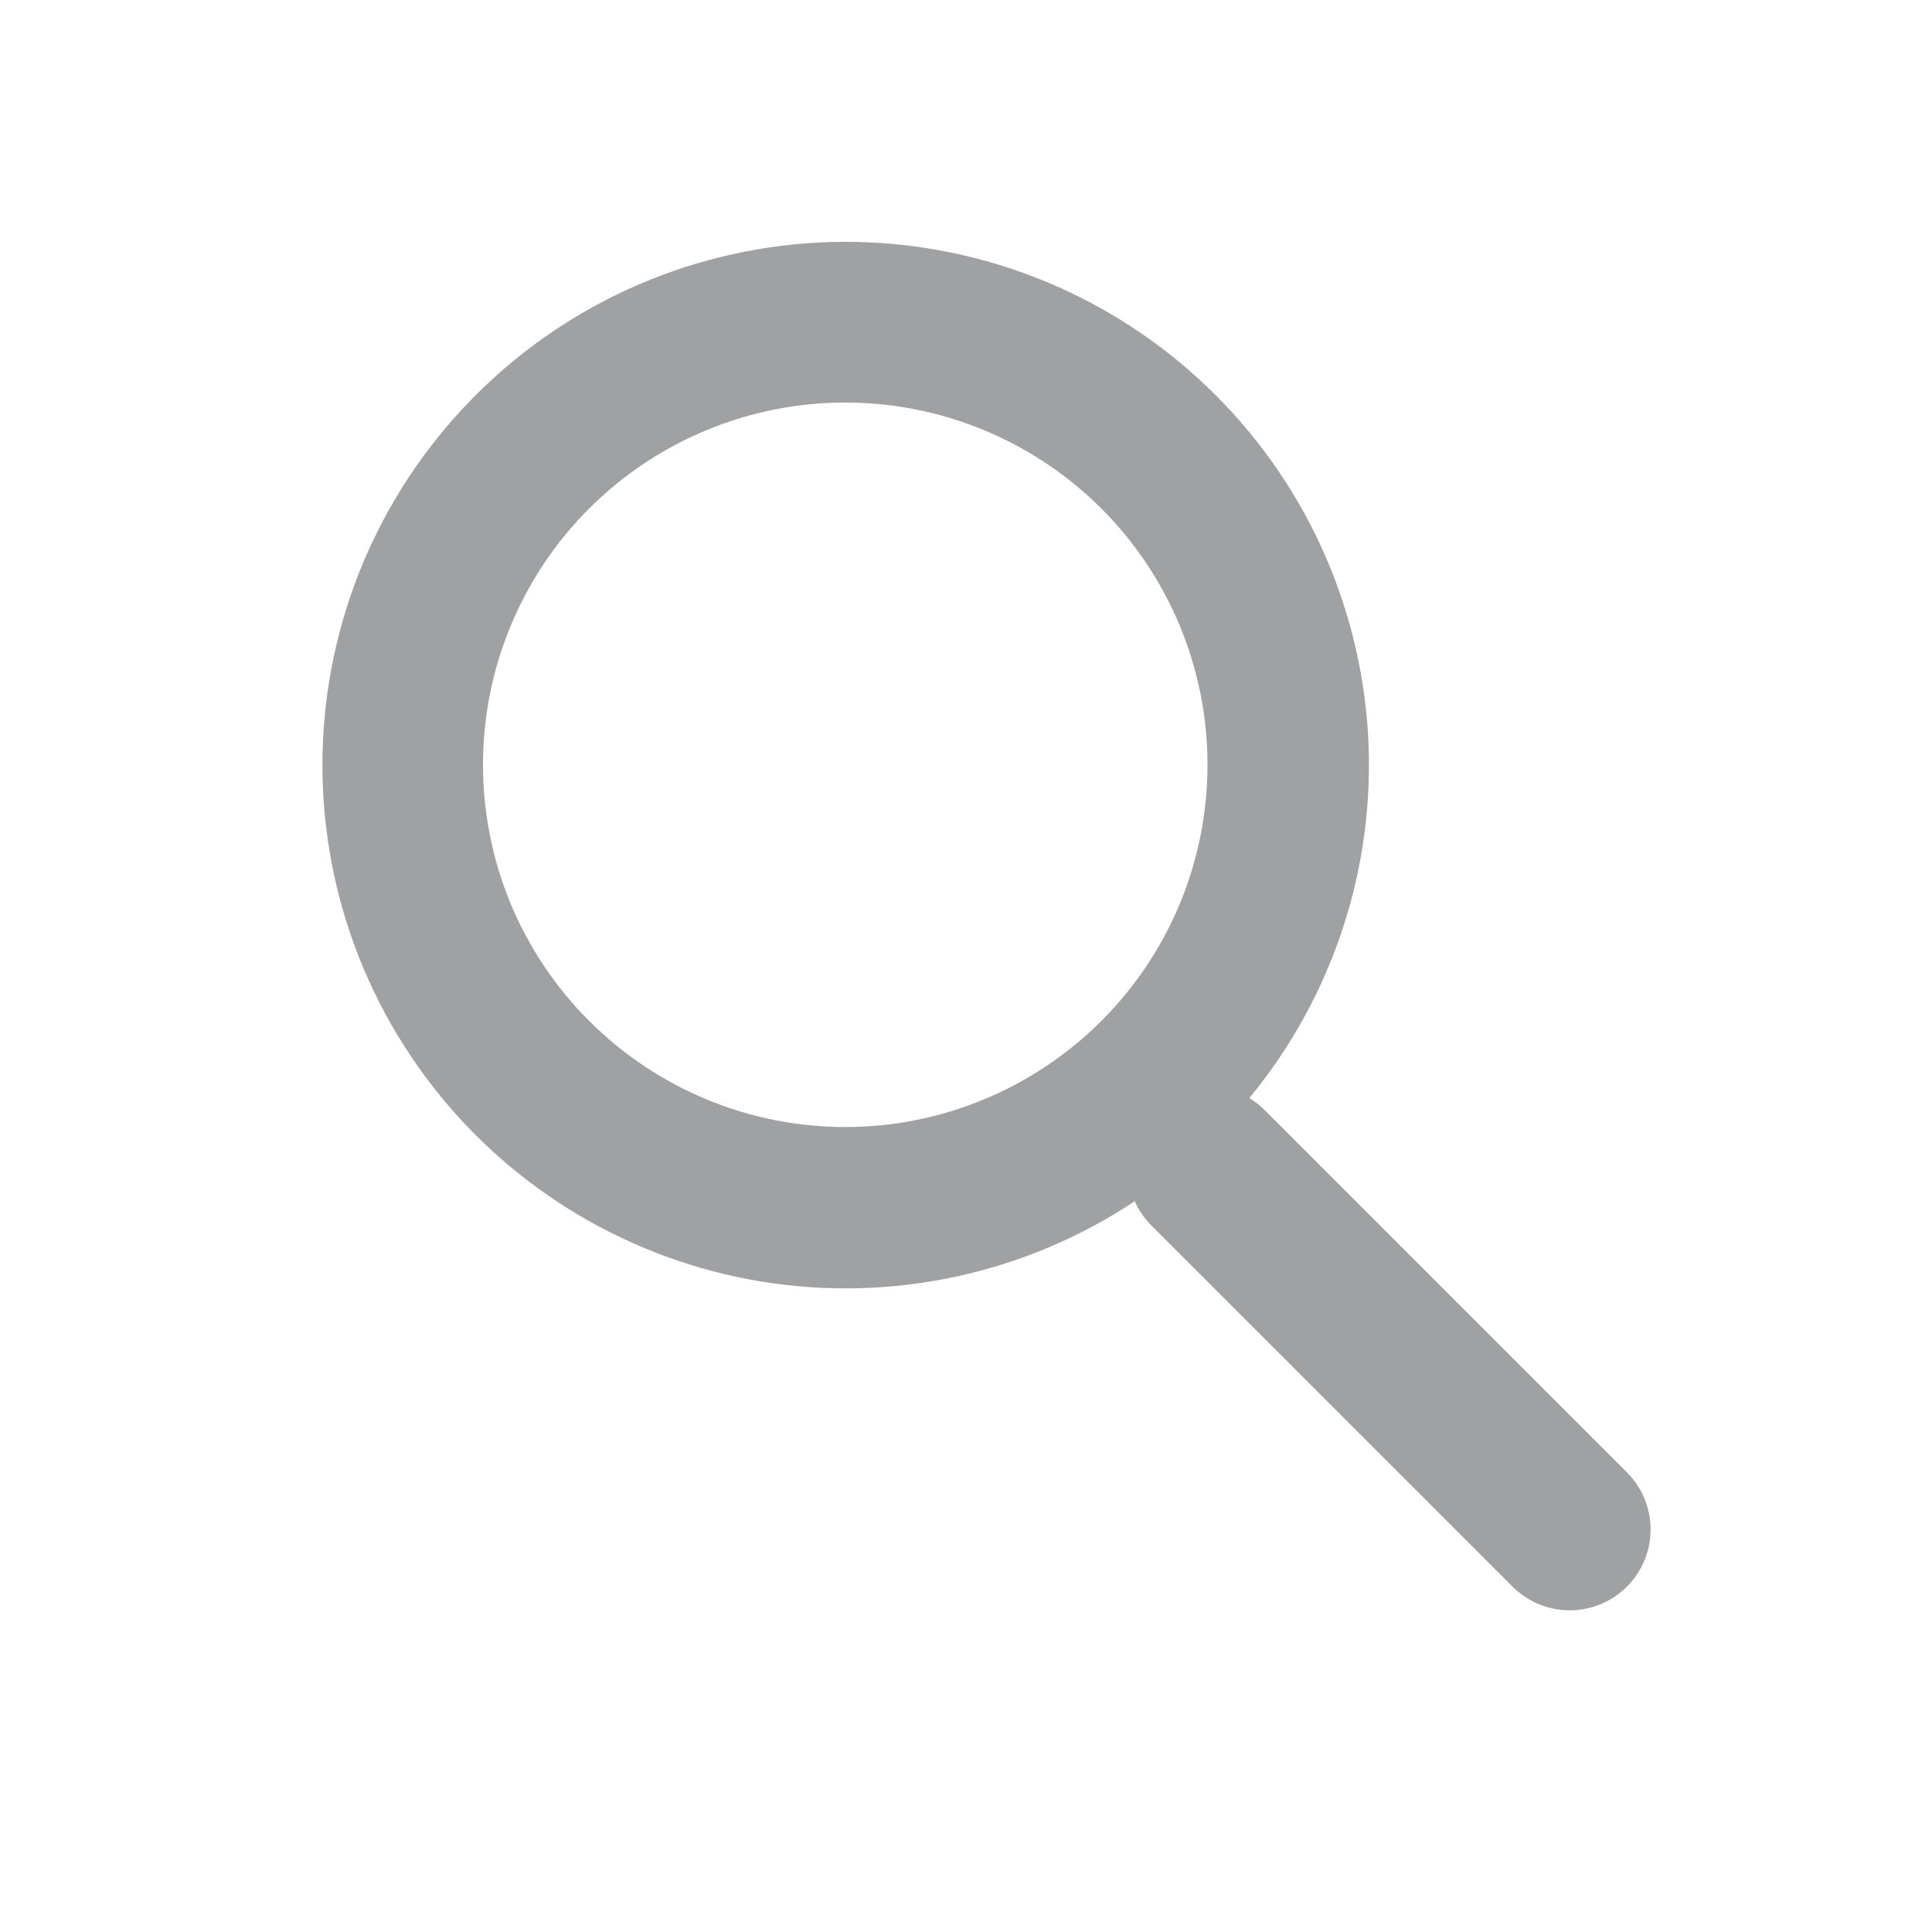 <svg width="20" height="20" viewBox="0 0 20 20" fill="none" xmlns="http://www.w3.org/2000/svg">
<path fill-rule="evenodd" clip-rule="evenodd" d="M12.5 7.917C12.5 8.409 12.403 8.897 12.215 9.352C12.026 9.807 11.75 10.22 11.402 10.568C11.053 10.916 10.64 11.193 10.185 11.381C9.73 11.57 9.242 11.667 8.75 11.667C8.258 11.667 7.77 11.57 7.315 11.381C6.86 11.193 6.447 10.916 6.098 10.568C5.75 10.22 5.474 9.807 5.285 9.352C5.097 8.897 5 8.409 5 7.917C5 6.922 5.395 5.968 6.098 5.265C6.802 4.562 7.755 4.167 8.75 4.167C9.745 4.167 10.698 4.562 11.402 5.265C12.105 5.968 12.5 6.922 12.5 7.917ZM11.75 12.433C10.611 13.19 9.228 13.487 7.878 13.266C6.529 13.044 5.313 12.321 4.475 11.241C3.636 10.16 3.238 8.803 3.359 7.44C3.48 6.078 4.112 4.813 5.128 3.897C6.143 2.981 7.468 2.484 8.835 2.504C10.203 2.525 11.511 3.061 12.499 4.007C13.487 4.952 14.081 6.236 14.162 7.602C14.242 8.967 13.803 10.312 12.933 11.367C12.991 11.402 13.044 11.444 13.092 11.492L16.842 15.242C16.999 15.399 17.087 15.611 17.087 15.833C17.087 16.055 16.999 16.268 16.842 16.425C16.685 16.582 16.472 16.67 16.25 16.67C16.028 16.67 15.815 16.582 15.658 16.425L11.908 12.675C11.838 12.602 11.782 12.518 11.742 12.425L11.75 12.433Z" fill="#6C6F71" fill-opacity="0.65"/>
</svg>
